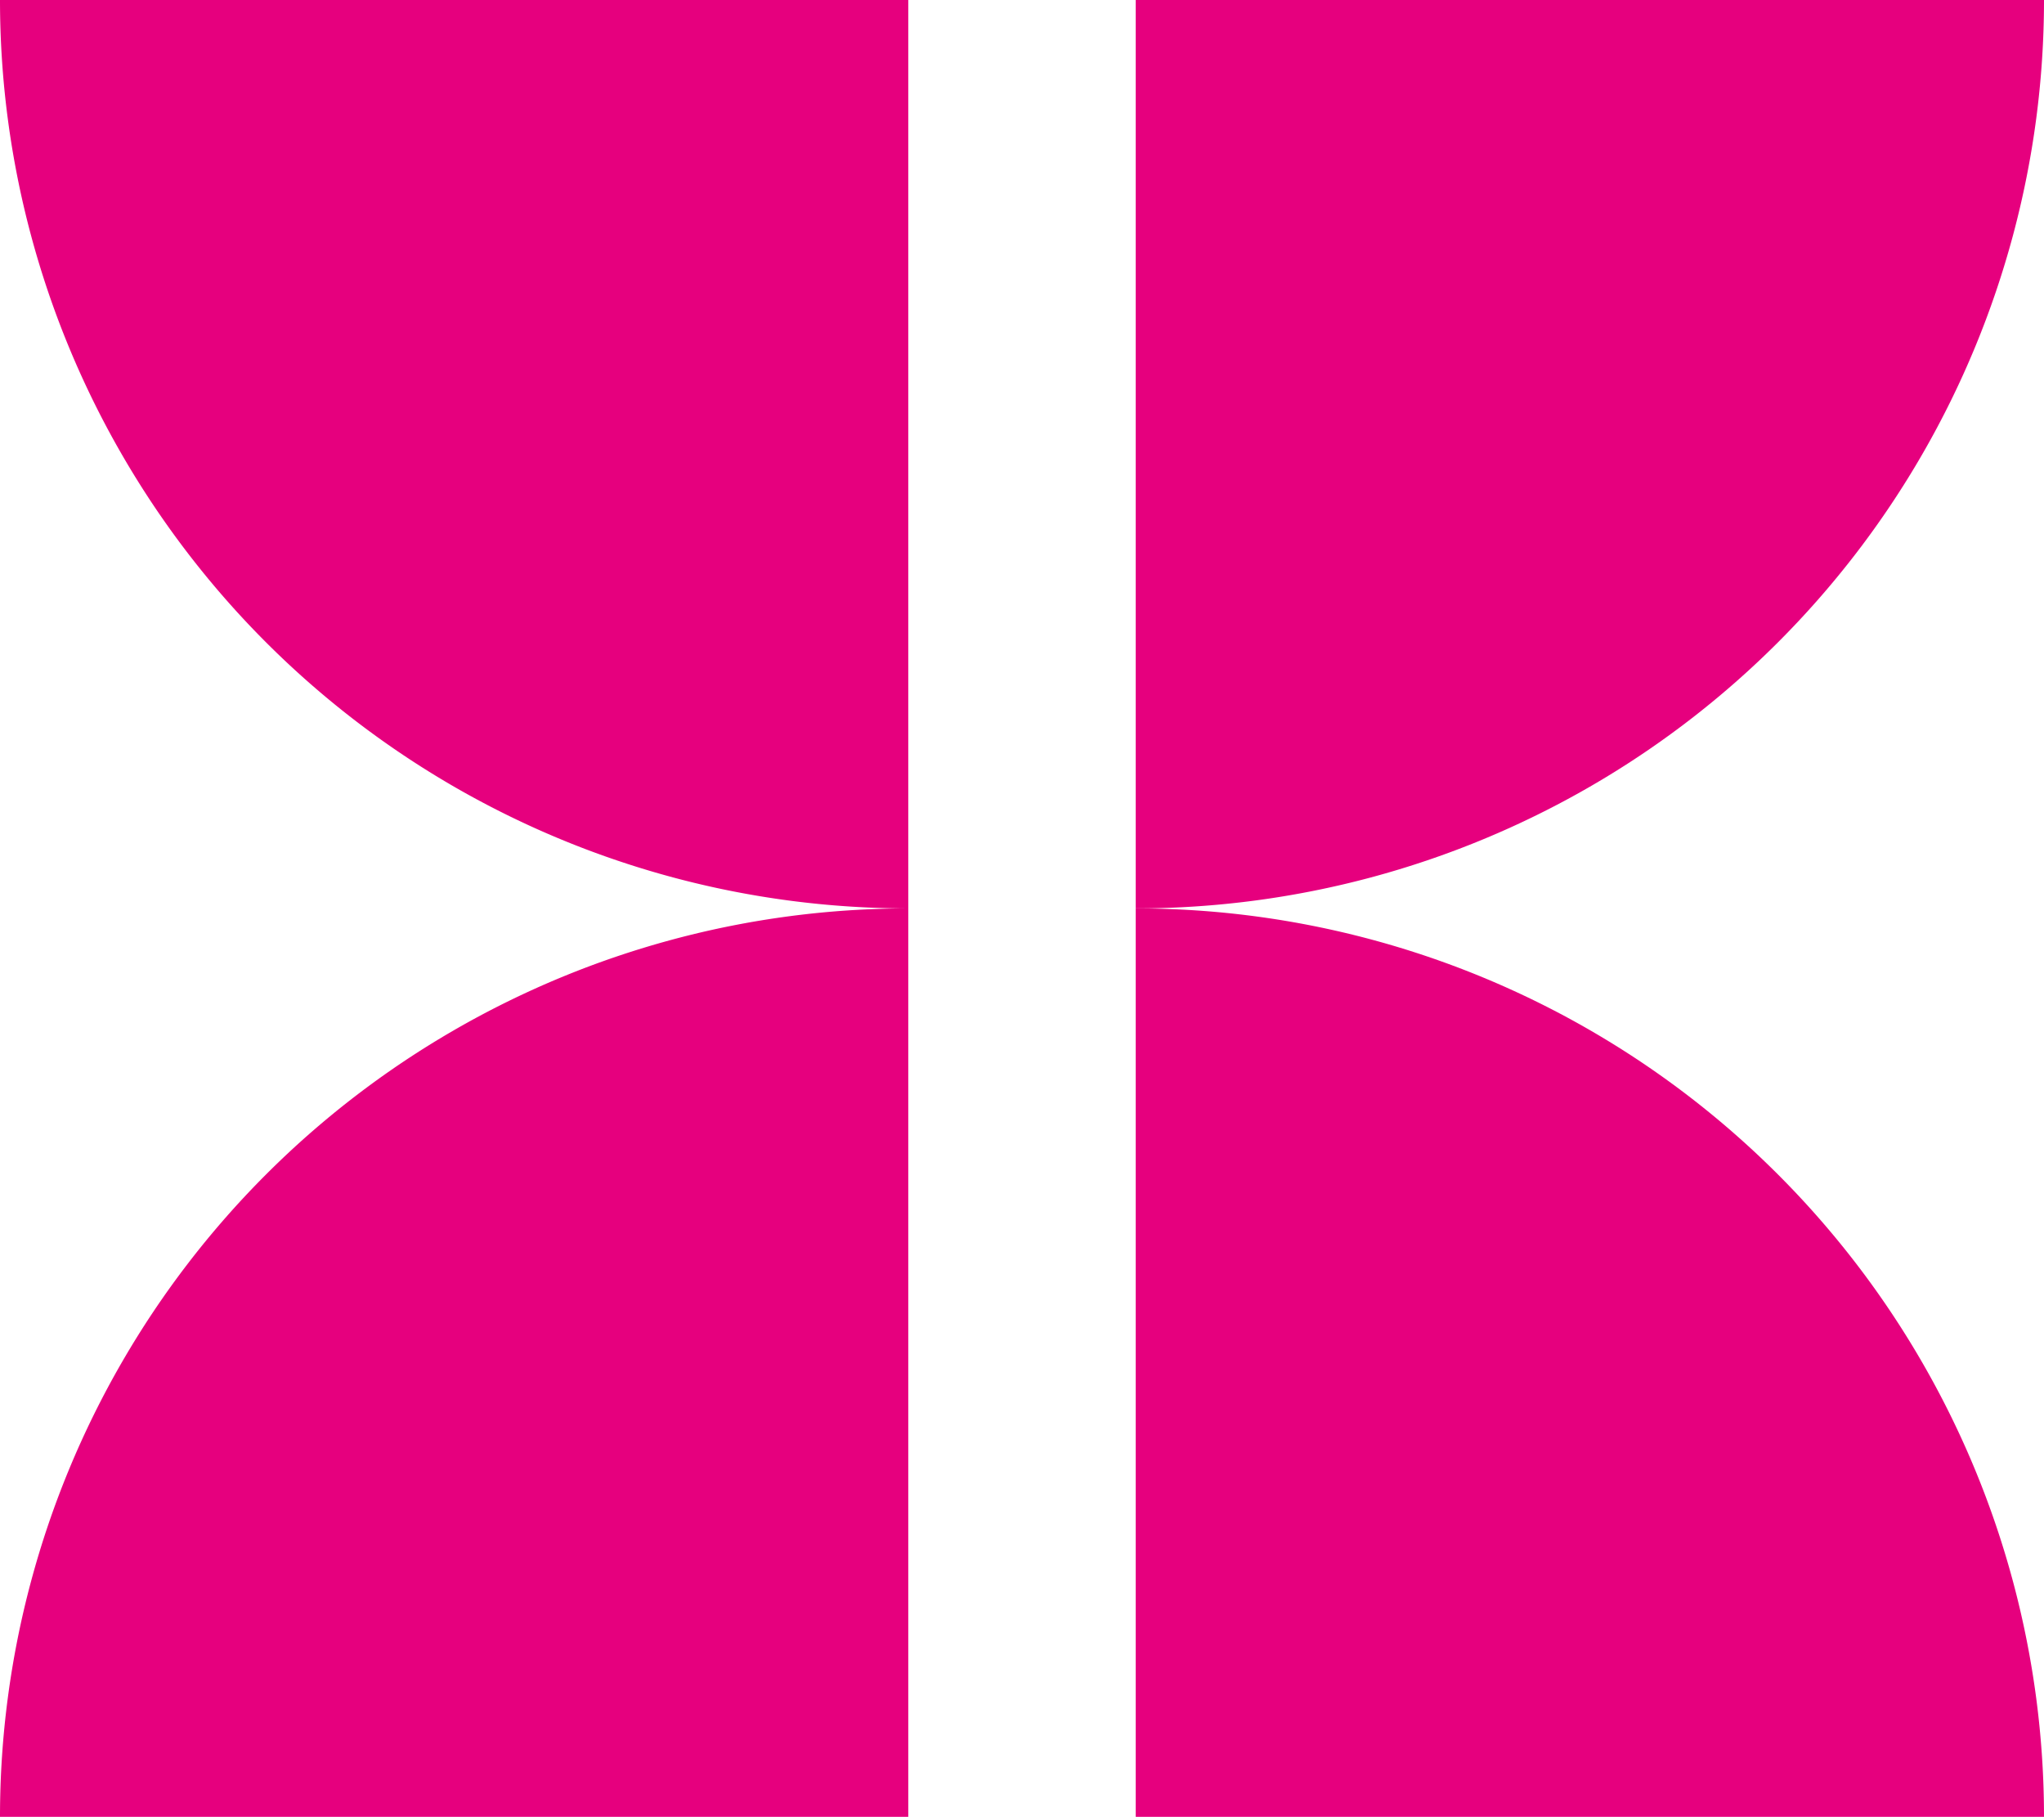 <svg xmlns="http://www.w3.org/2000/svg" viewBox="0 0 12.76 11.34"><defs><style>.cls-1{fill:#e6007e;}</style></defs><title>pobreza</title><g id="Layer_2" data-name="Layer 2"><g id="Isolation_Mode" data-name="Isolation Mode"><g id="pobr"><path class="cls-1" d="M12.76,0H7.09V5.67A5.67,5.67,0,0,0,12.76,0Z"/><path class="cls-1" d="M5.67,5.67A5.67,5.67,0,0,0,0,11.34H5.67V5.67h0V0H0A5.67,5.67,0,0,0,5.67,5.67Z"/><path class="cls-1" d="M7.09,5.67v5.67h5.67A5.67,5.67,0,0,0,7.09,5.67Z"/></g></g></g></svg>